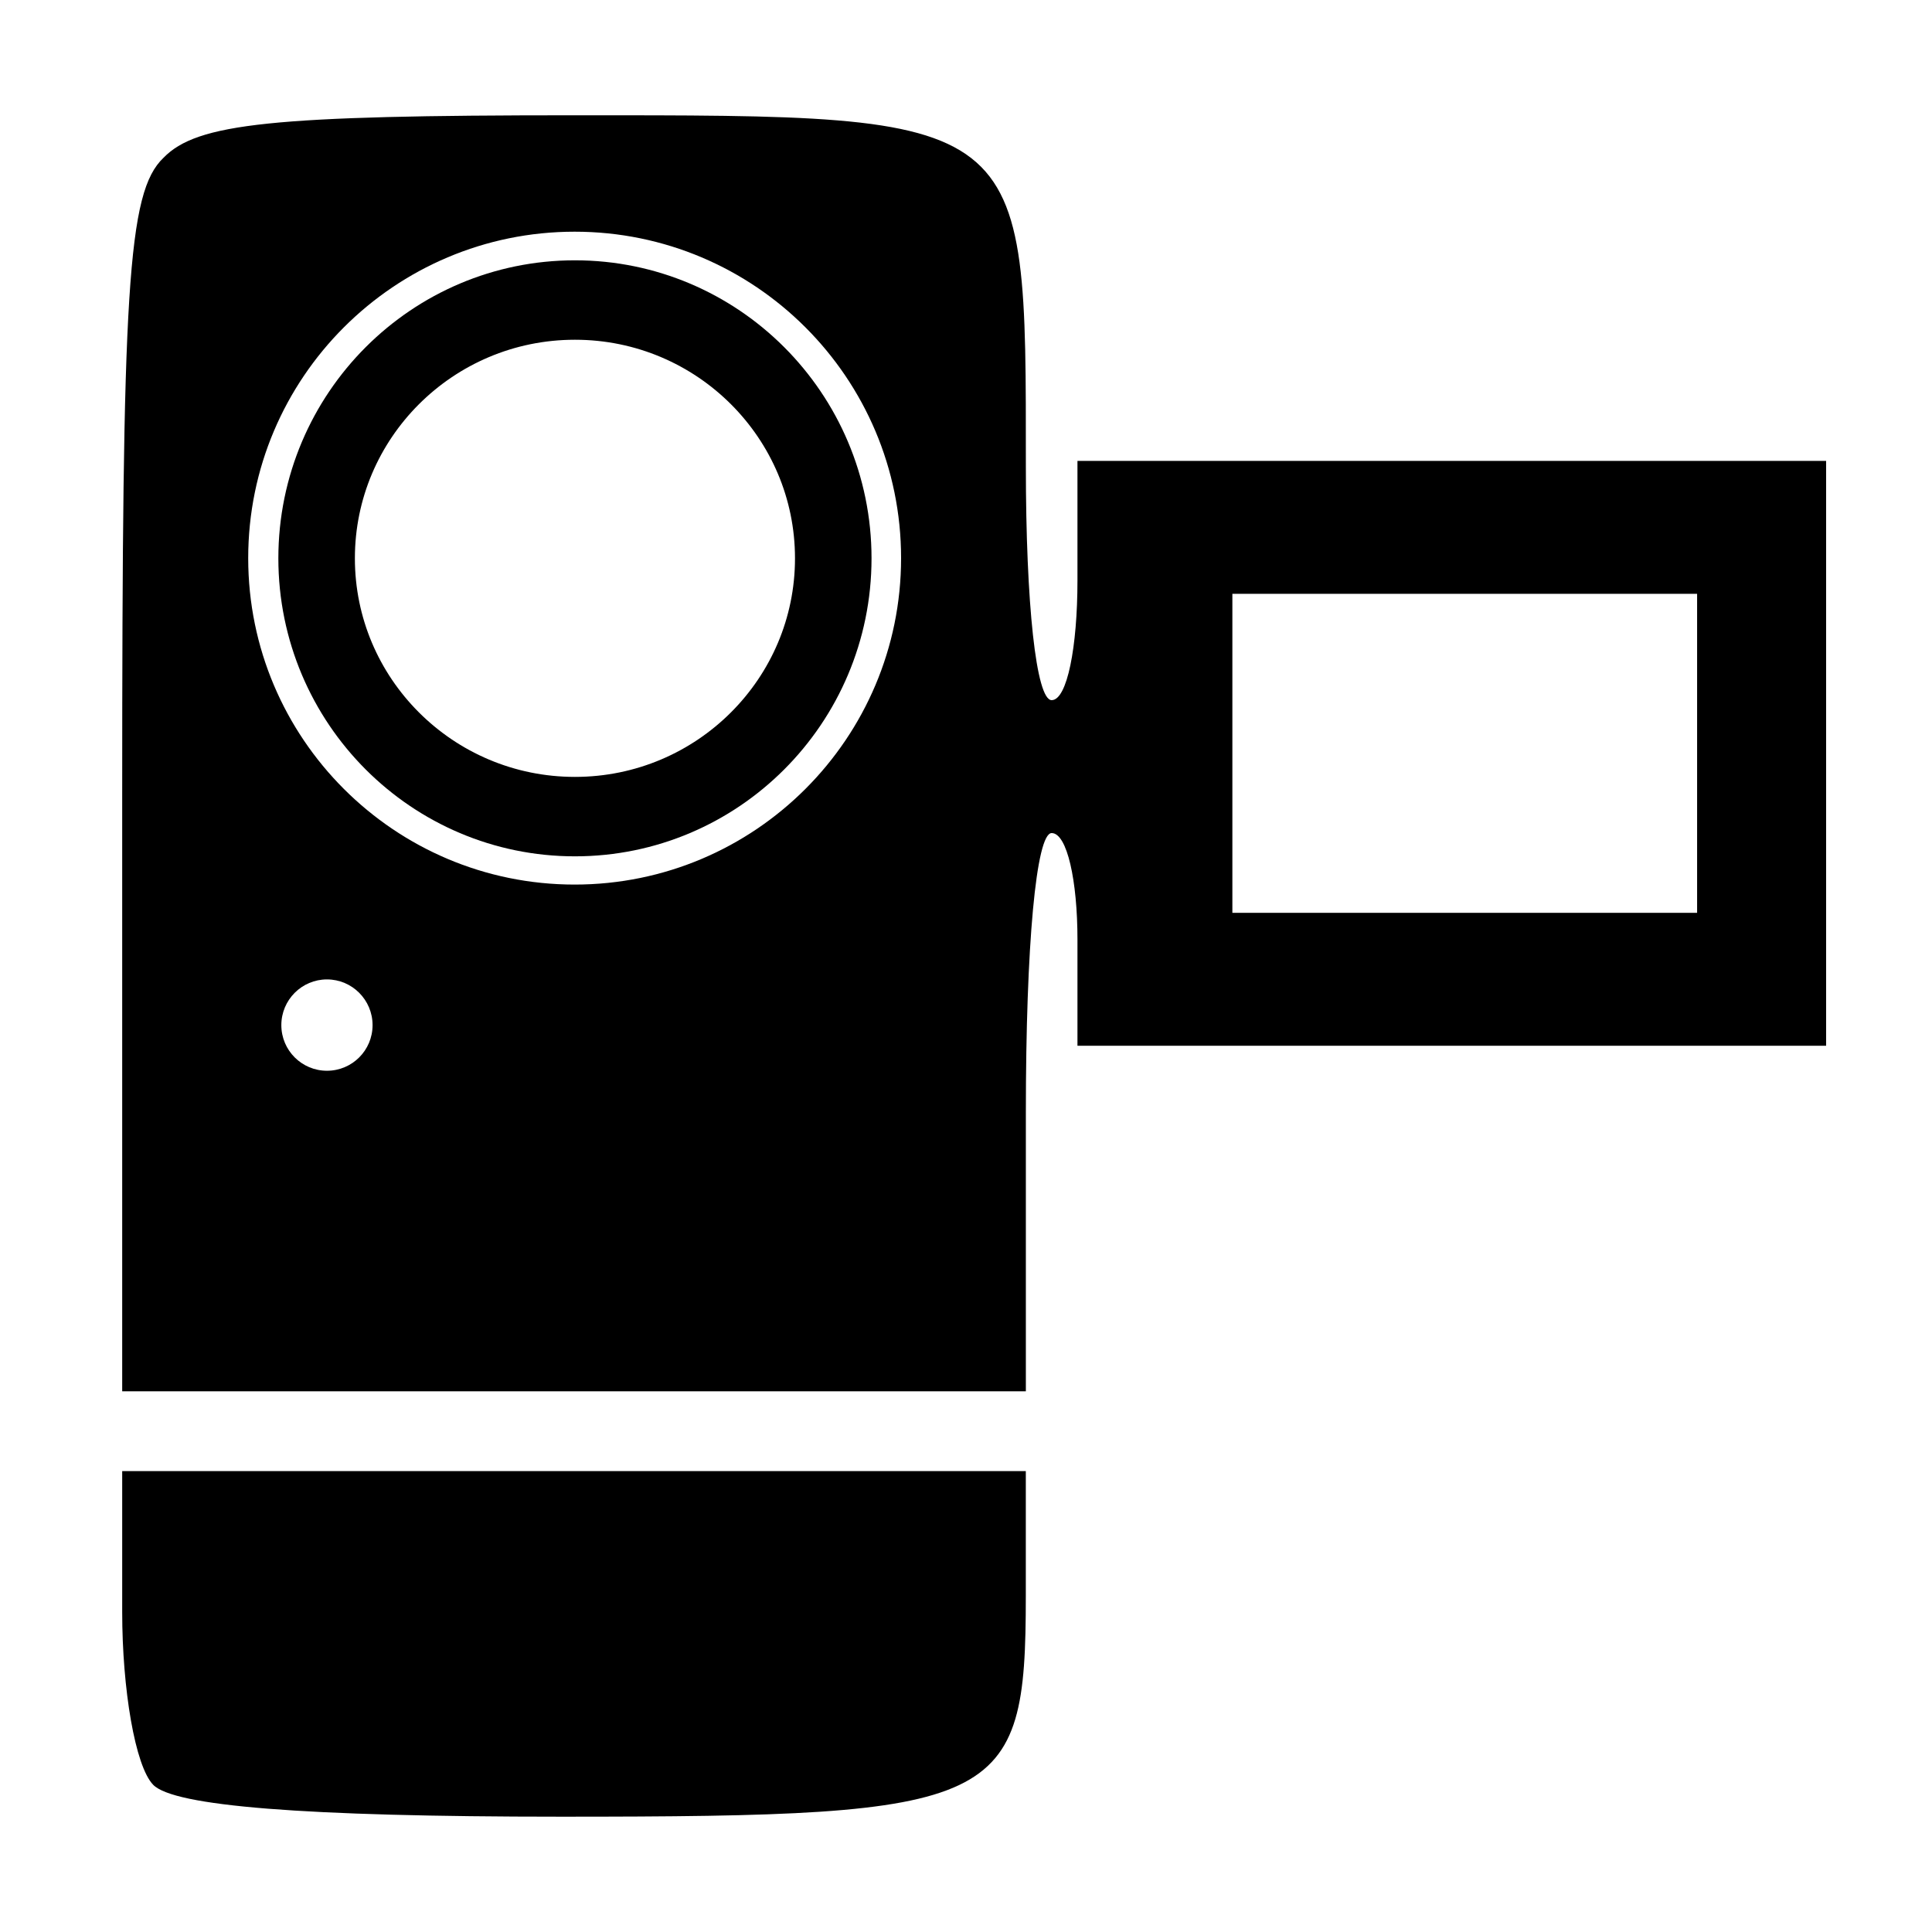 <?xml version="1.0" encoding="UTF-8" standalone="no"?>
<svg
   xmlns:dc="http://purl.org/dc/elements/1.1/"
   xmlns:cc="http://creativecommons.org/ns#"
   xmlns:rdf="http://www.w3.org/1999/02/22-rdf-syntax-ns#"
   xmlns:svg="http://www.w3.org/2000/svg"
   xmlns="http://www.w3.org/2000/svg"
   version="1.0"
   width="128"
   height="128"
   viewBox="0 0 468 468"
   preserveAspectRatio="xMidYMid meet"
   id="svg2">
  <g
     id="g4670">
    <path
       d="M 29.6,390.482 C 29.6,409.157 32.727,427.831 37.105,432.339 C 42.108,437.491 73.378,440.067 135.917,440.067 C 242.859,440.067 248.488,437.491 248.488,386.618 L 248.488,356.352 L 139.044,356.352 L 29.6,356.352 L 29.6,390.482 z"
       id="path10"
       style="opacity:1;fill:#000000" />
    <g
       id="g4666">
      <path
         style="opacity:1;fill:#000000"
         d="M 173.812,34.906 C 82.349,34.906 59.663,37.317 49.5,47.781 C 38.556,58.246 37,87.224 37,240.969 L 37,421.281 L 173.812,421.281 L 310.625,421.281 L 310.625,336.781 C 310.625,286.07 313.747,252.25 318.438,252.25 C 323.128,252.25 326.25,266.729 326.25,284.438 L 326.25,316.656 L 439.594,316.656 L 552.938,316.656 L 552.938,228.094 L 552.938,139.562 L 439.594,139.562 L 326.25,139.562 L 326.25,175.781 C 326.25,195.905 323.128,212 318.438,212 C 313.747,212 310.625,183.014 310.625,141.156 C 310.625,34.098 312.181,34.906 173.812,34.906 z M 174,70.156 C 228.557,70.156 272.844,114.443 272.844,169 C 272.844,223.557 228.557,267.844 174,267.844 C 119.443,267.844 75.156,223.557 75.156,169 C 75.156,114.443 119.443,70.156 174,70.156 z M 373.156,179.812 L 443.5,179.812 L 513.875,179.812 L 513.875,228.094 L 513.875,276.406 L 443.5,276.406 L 373.156,276.406 L 373.156,228.094 L 373.156,179.812 z M 99,296.562 C 106.632,296.563 112.812,302.774 112.812,310.406 C 112.812,318.038 106.632,324.219 99,324.219 C 91.368,324.219 85.188,318.038 85.188,310.406 C 85.187,302.774 91.368,296.562 99,296.562 z"
         transform="scale(0.8,0.8)"
         id="path8" />
      <path
         style="fill:#000000;fill-opacity:0;stroke:#000000;stroke-width:11.508;stroke-miterlimit:4;stroke-opacity:1"
         d="M 214.105,178.579 C 214.105,199.235 196.704,216 175.263,216 C 153.822,216 136.421,199.235 136.421,178.579 C 136.421,157.923 153.822,141.158 175.263,141.158 C 196.704,141.158 214.105,157.923 214.105,178.579 z"
         id="path3304"
         transform="matrix(1.611,0,0,1.672,-143.077,-163.339)" />
    </g>
  </g>
</svg>
